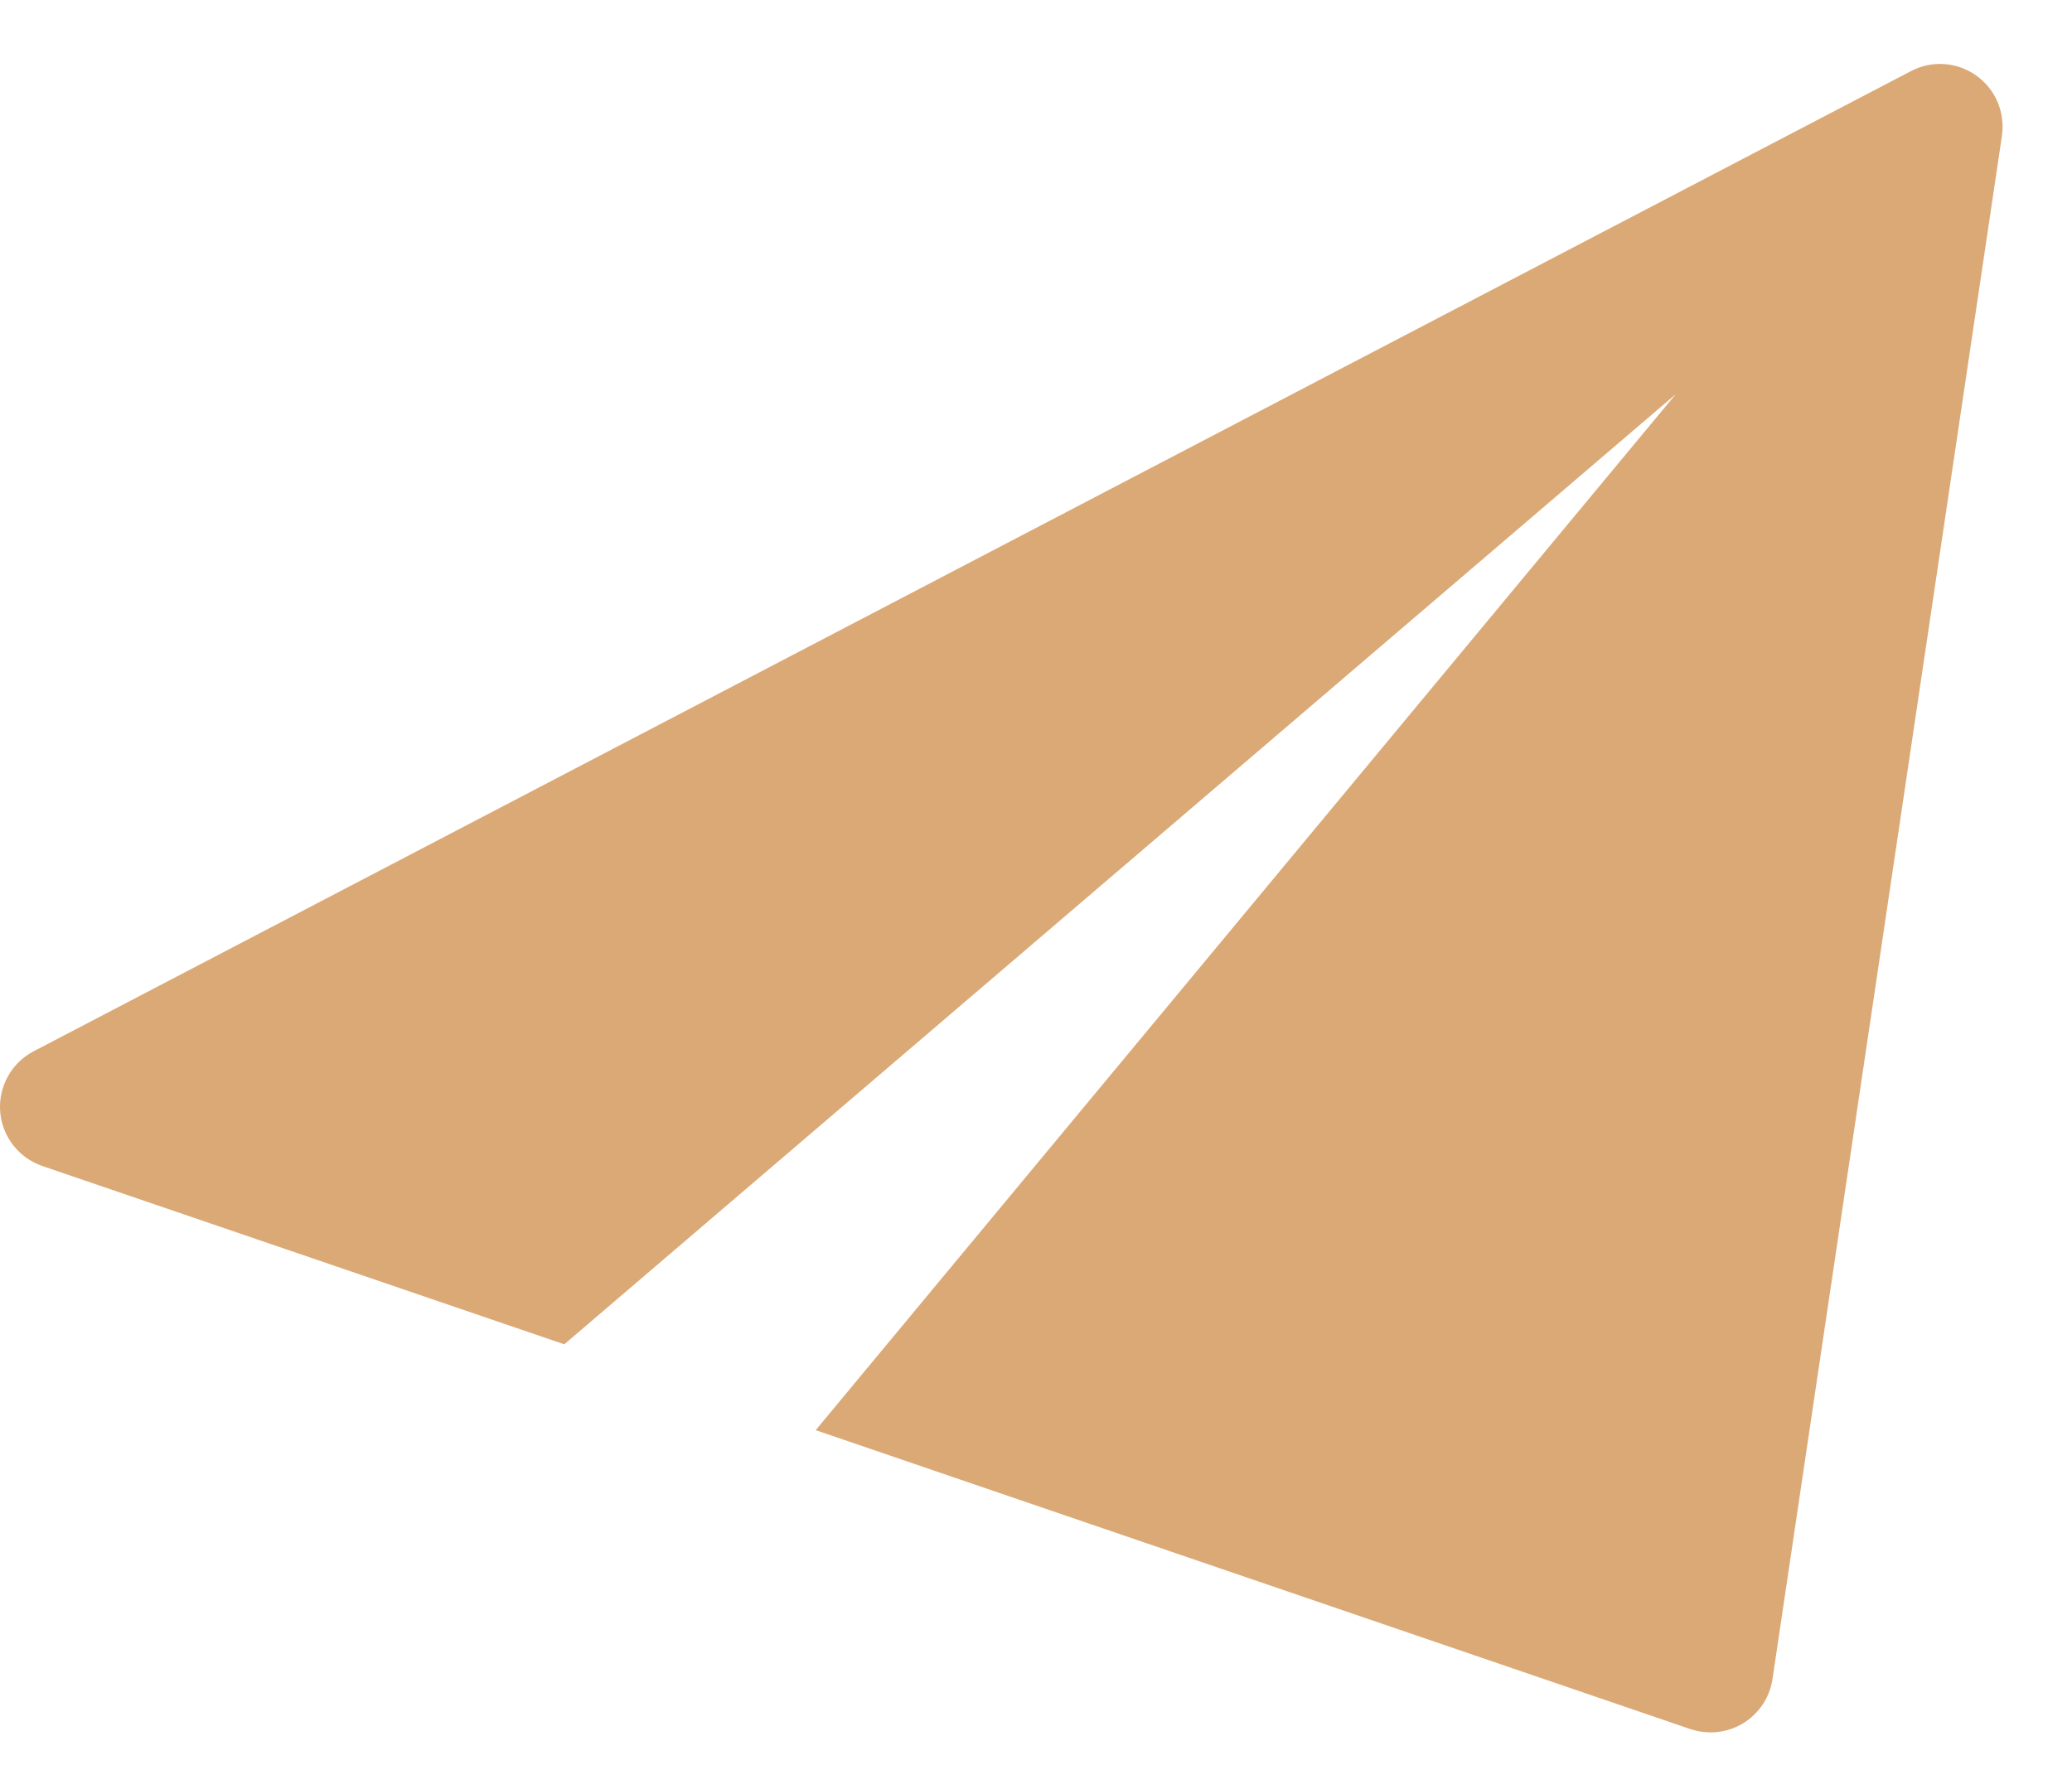 <svg width="27" height="23" viewBox="0 0 27 23" fill="none" xmlns="http://www.w3.org/2000/svg">
<path d="M25.753 0.985C25.503 0.807 25.174 0.783 24.903 0.926L0.438 13.702C0.149 13.853 -0.022 14.162 0.002 14.487C0.027 14.813 0.244 15.091 0.551 15.197L7.353 17.521L21.837 5.137L10.629 18.64L22.027 22.536C22.111 22.564 22.201 22.579 22.29 22.579C22.438 22.579 22.584 22.539 22.714 22.461C22.921 22.335 23.061 22.123 23.097 21.885L26.087 1.77C26.131 1.465 26.003 1.163 25.753 0.985Z" fill="#DBA976"/>
</svg>
